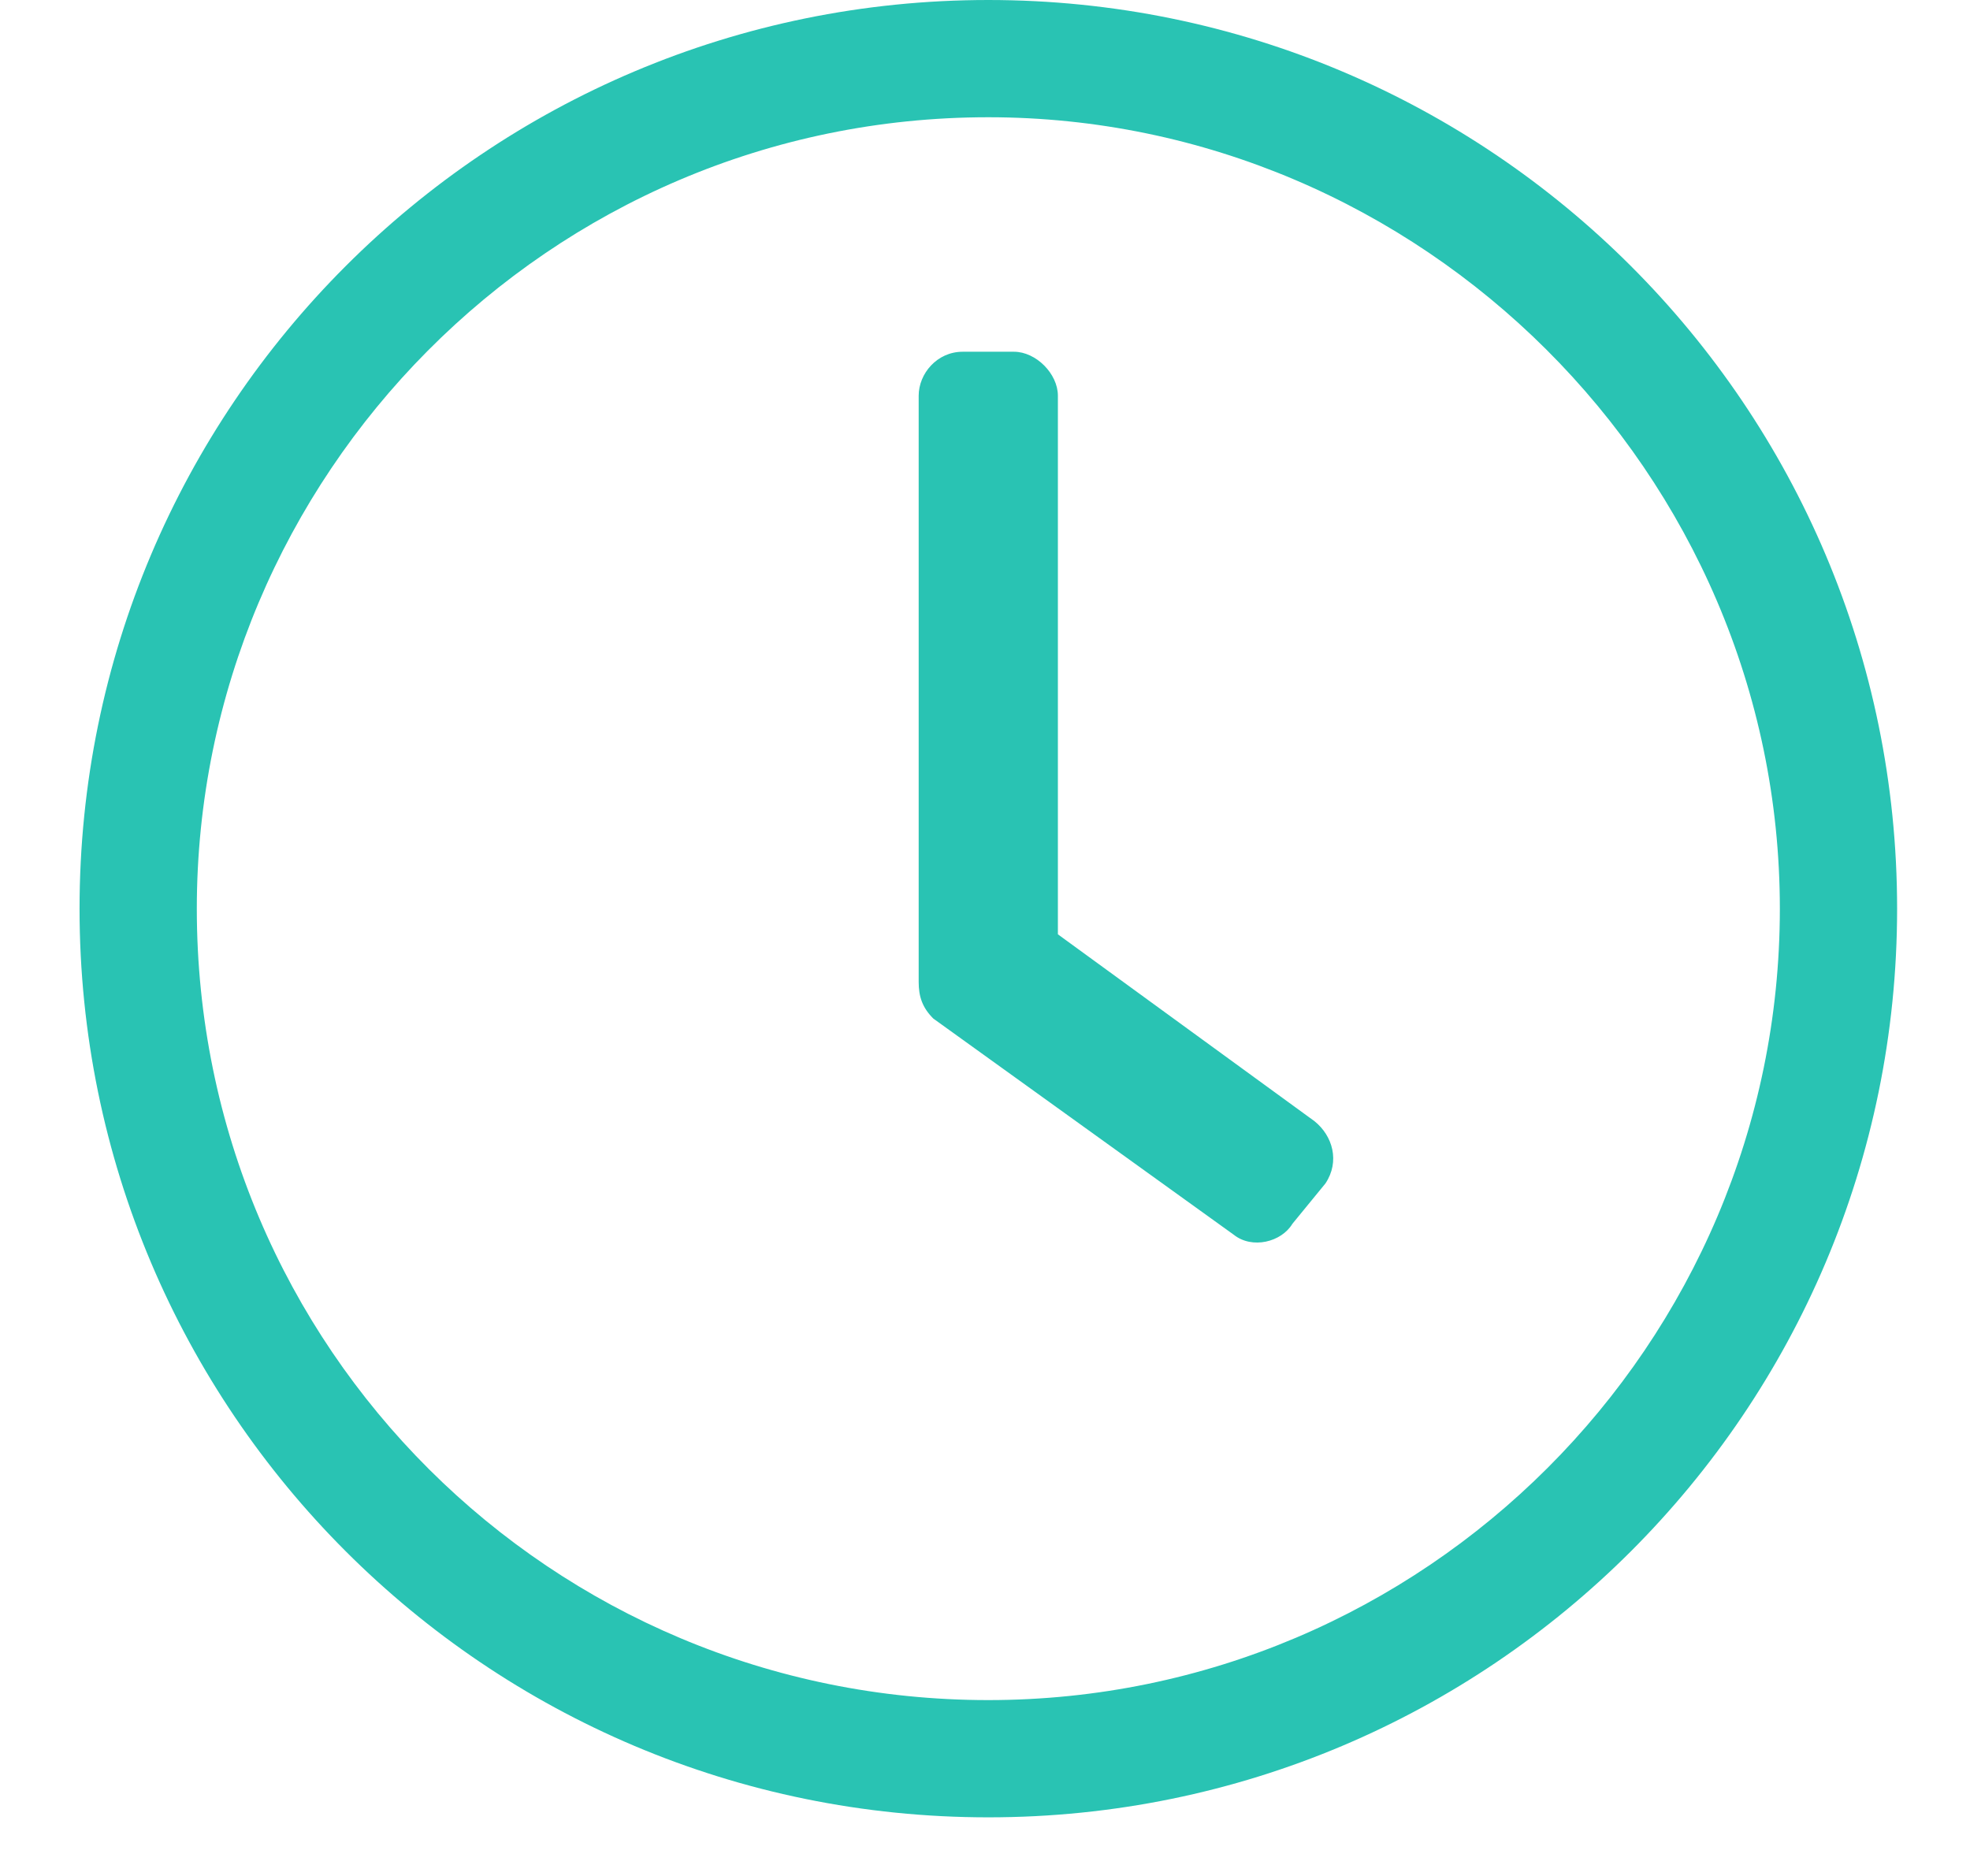 <svg width="21" height="20" viewBox="0 0 21 20" fill="none" xmlns="http://www.w3.org/2000/svg">
<path d="M10.535 0C5.184 0 0.848 4.336 0.848 9.688C0.848 15.039 5.184 19.375 10.535 19.375C15.887 19.375 20.223 15.039 20.223 9.688C20.223 4.336 15.887 0 10.535 0ZM18.973 9.688C18.973 14.336 15.184 18.125 10.535 18.125C5.887 18.125 2.098 14.375 2.098 9.688C2.098 5.078 5.848 1.25 10.535 1.25C15.145 1.25 18.973 5.039 18.973 9.688ZM13.152 13.164C13.348 13.32 13.66 13.242 13.777 13.047L14.129 12.617C14.285 12.383 14.207 12.109 14.012 11.953L11.277 9.961V4.219C11.277 3.984 11.043 3.75 10.809 3.75H10.262C9.988 3.75 9.793 3.984 9.793 4.219V10.469C9.793 10.625 9.832 10.742 9.949 10.859L13.152 13.164Z" fill="#29C3B3"/>
</svg>

